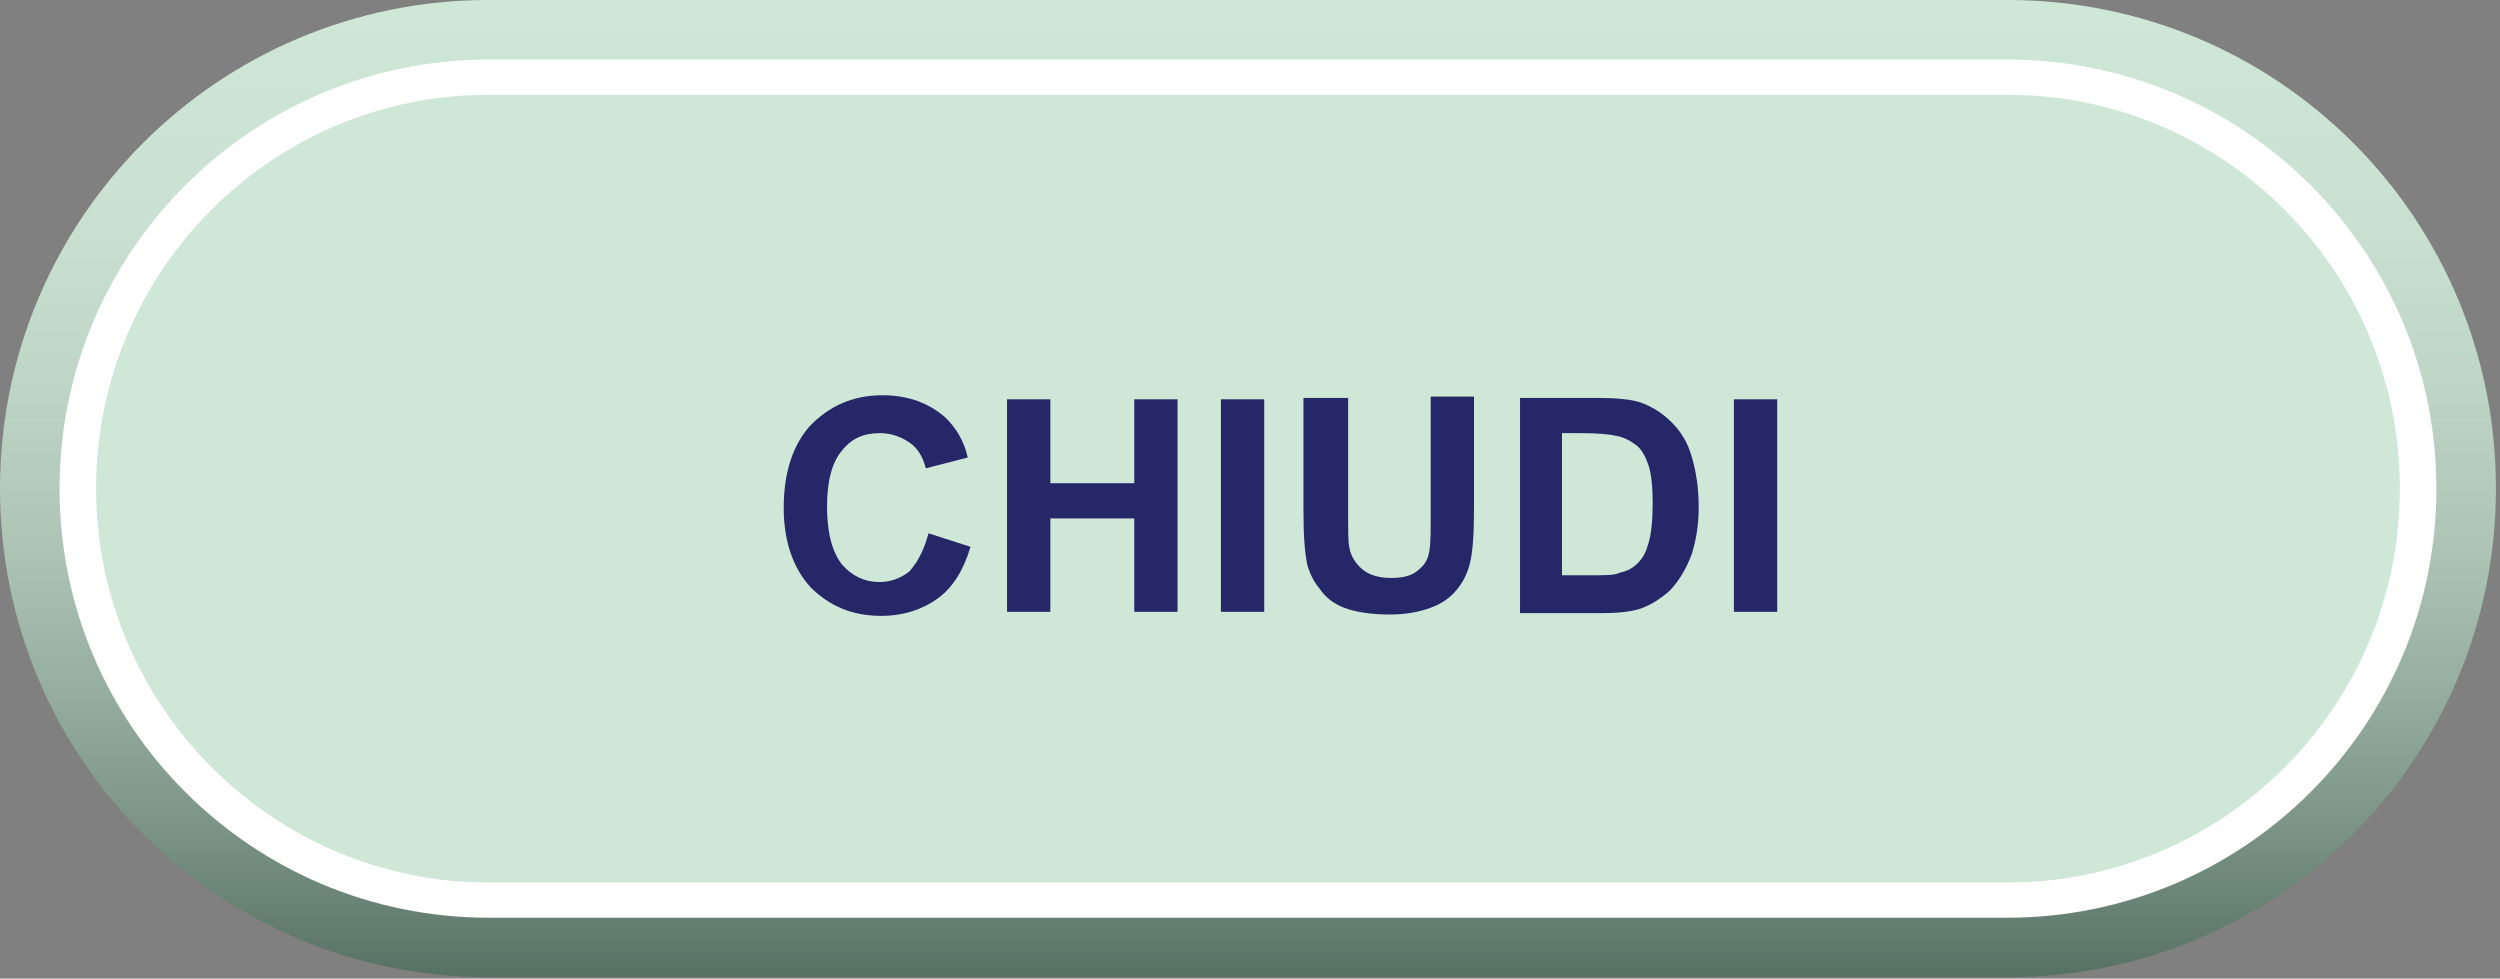 <?xml version="1.0" encoding="utf-8"?>
<!-- Generator: Adobe Illustrator 18.1.1, SVG Export Plug-In . SVG Version: 6.00 Build 0)  -->
<svg version="1.1"
	 id="Livello_5" xmlns:dc="http://purl.org/dc/elements/1.1/" xmlns:sodipodi="http://sodipodi.sourceforge.net/DTD/sodipodi-0.dtd" xmlns:cc="http://creativecommons.org/ns#" xmlns:svg="http://www.w3.org/2000/svg" xmlns:inkscape="http://www.inkscape.org/namespaces/inkscape" xmlns:rdf="http://www.w3.org/1999/02/22-rdf-syntax-ns#" sodipodi:docname="Bt_Conferma_Up.svg" inkscape:version="0.48.4 r9939"
	 xmlns="http://www.w3.org/2000/svg" xmlns:xlink="http://www.w3.org/1999/xlink" x="0px" y="0px" viewBox="-120 119.5 184.7 72.3"
	 enable-background="new -120 119.5 184.7 72.3" xml:space="preserve">
<rect x="-120" y="119.5" width="184.7" height="72.3" fill="#808080" stroke="none"/>
<sodipodi:namedview  inkscape:cy="36.172001" showgrid="false" inkscape:cx="92.351997" guidetolerance="10" gridtolerance="10" inkscape:zoom="2.0470873" pagecolor="#ffffff" objecttolerance="10" bordercolor="#666666" borderopacity="1" id="namedview44" inkscape:window-x="-8" inkscape:window-height="1027" inkscape:window-width="1920" inkscape:pageshadow="2" inkscape:pageopacity="0" inkscape:current-layer="Livello_5" inkscape:window-maximized="1" inkscape:window-y="-8">
	</sodipodi:namedview>
<linearGradient id="path20_1_" gradientUnits="userSpaceOnUse" x1="-27.788" y1="191.276" x2="-27.788" y2="119.142" gradientTransform="matrix(1 0 0 -1 0 310.742)">
	<stop  offset="0" style="stop-color:#CFE7D7"/>
	<stop  offset="0.224" style="stop-color:#CCE4D4;stop-opacity:0.966"/>
	<stop  offset="0.397" style="stop-color:#C2DBCB;stop-opacity:0.94"/>
	<stop  offset="0.553" style="stop-color:#B2CBBB;stop-opacity:0.917"/>
	<stop  offset="0.699" style="stop-color:#9AB5A5;stop-opacity:0.895"/>
	<stop  offset="0.839" style="stop-color:#7C9989;stop-opacity:0.874"/>
	<stop  offset="0.971" style="stop-color:#587767;stop-opacity:0.854"/>
	<stop  offset="1" style="stop-color:#4F6E5E;stop-opacity:0.85"/>
</linearGradient>
<path id="path20" fill="url(#path20_1_)" d="M28.3,119.5H-83.9c-20,0-36.1,16.2-36.1,36.1c0,20,16.2,36.1,36.1,36.1H28.3
	c20,0,36.1-16.2,36.1-36.1C64.4,135.6,48.3,119.5,28.3,119.5z"/>
<path id="path22" fill="#FFFFFF" d="M28.3,123.9H-83.9c-17.5,0-31.7,14.2-31.7,31.7c0,17.5,14.2,31.7,31.7,31.7H28.3
	c17.5,0,31.7-14.2,31.7-31.7C60,138.1,45.8,123.9,28.3,123.9z"/>
<path id="path24" fill="#CFE7D7" d="M28.3,126.5H-83.9c-16,0-29,13-29,29.1c0,16,13,29.1,29,29.1H28.3c16,0,29-13,29-29.1
	C57.3,139.5,44.3,126.5,28.3,126.5z"/>
<g enable-background="new    ">
	<path fill="#262769" d="M-51.4,158.9l3.1,1c-0.5,1.7-1.3,3-2.4,3.8c-1.1,0.8-2.5,1.3-4.2,1.3c-2.1,0-3.8-0.7-5.2-2.1
		c-1.3-1.4-2-3.4-2-5.9c0-2.6,0.7-4.7,2-6.1c1.4-1.4,3.1-2.2,5.3-2.2c1.9,0,3.5,0.6,4.7,1.7c0.7,0.7,1.3,1.6,1.6,2.9l-3.1,0.8
		c-0.2-0.8-0.6-1.5-1.2-1.9s-1.3-0.7-2.2-0.7c-1.2,0-2.1,0.4-2.8,1.3c-0.7,0.8-1.1,2.2-1.1,4.1c0,2,0.4,3.4,1.1,4.3
		c0.7,0.8,1.6,1.3,2.8,1.3c0.8,0,1.6-0.3,2.2-0.8C-52.1,160.9-51.7,160-51.4,158.9z"/>
	<path fill="#262769" d="M-45.6,164.7v-15.7h3.2v6.2h6.2v-6.2h3.2v15.7h-3.2v-6.9h-6.2v6.9H-45.6z"/>
	<path fill="#262769" d="M-29.8,164.7v-15.7h3.2v15.7H-29.8z"/>
	<path fill="#262769" d="M-23.6,148.9h3.2v8.5c0,1.4,0,2.2,0.1,2.6c0.1,0.6,0.5,1.2,1,1.6c0.5,0.4,1.2,0.6,2.1,0.6
		c0.9,0,1.6-0.2,2-0.6c0.5-0.4,0.7-0.8,0.8-1.4c0.1-0.5,0.1-1.4,0.1-2.7v-8.7h3.2v8.3c0,1.9-0.1,3.2-0.3,4s-0.5,1.4-1,2
		s-1.1,1-1.9,1.3c-0.8,0.3-1.8,0.5-3,0.5c-1.5,0-2.6-0.2-3.4-0.5c-0.8-0.3-1.4-0.8-1.8-1.4c-0.5-0.6-0.7-1.1-0.9-1.7
		c-0.2-0.9-0.3-2.2-0.3-4V148.9z"/>
	<path fill="#262769" d="M-7.7,148.9h5.8c1.3,0,2.3,0.1,3,0.3c0.9,0.3,1.7,0.8,2.4,1.5c0.7,0.7,1.2,1.5,1.5,2.6
		c0.3,1,0.5,2.2,0.5,3.7c0,1.3-0.2,2.4-0.5,3.4c-0.4,1.1-1,2.1-1.7,2.8c-0.6,0.5-1.3,1-2.2,1.3c-0.7,0.2-1.6,0.3-2.8,0.3h-6V148.9z
		 M-4.6,151.6V162h2.4c0.9,0,1.5,0,1.9-0.2c0.5-0.1,0.9-0.3,1.3-0.7s0.6-0.8,0.8-1.5c0.2-0.7,0.3-1.7,0.3-2.9c0-1.2-0.1-2.2-0.3-2.8
		s-0.5-1.2-0.9-1.5s-0.9-0.6-1.5-0.7c-0.4-0.1-1.3-0.2-2.6-0.2H-4.6z"/>
	<path fill="#262769" d="M8.1,164.7v-15.7h3.2v15.7H8.1z"/>
</g>
</svg>
